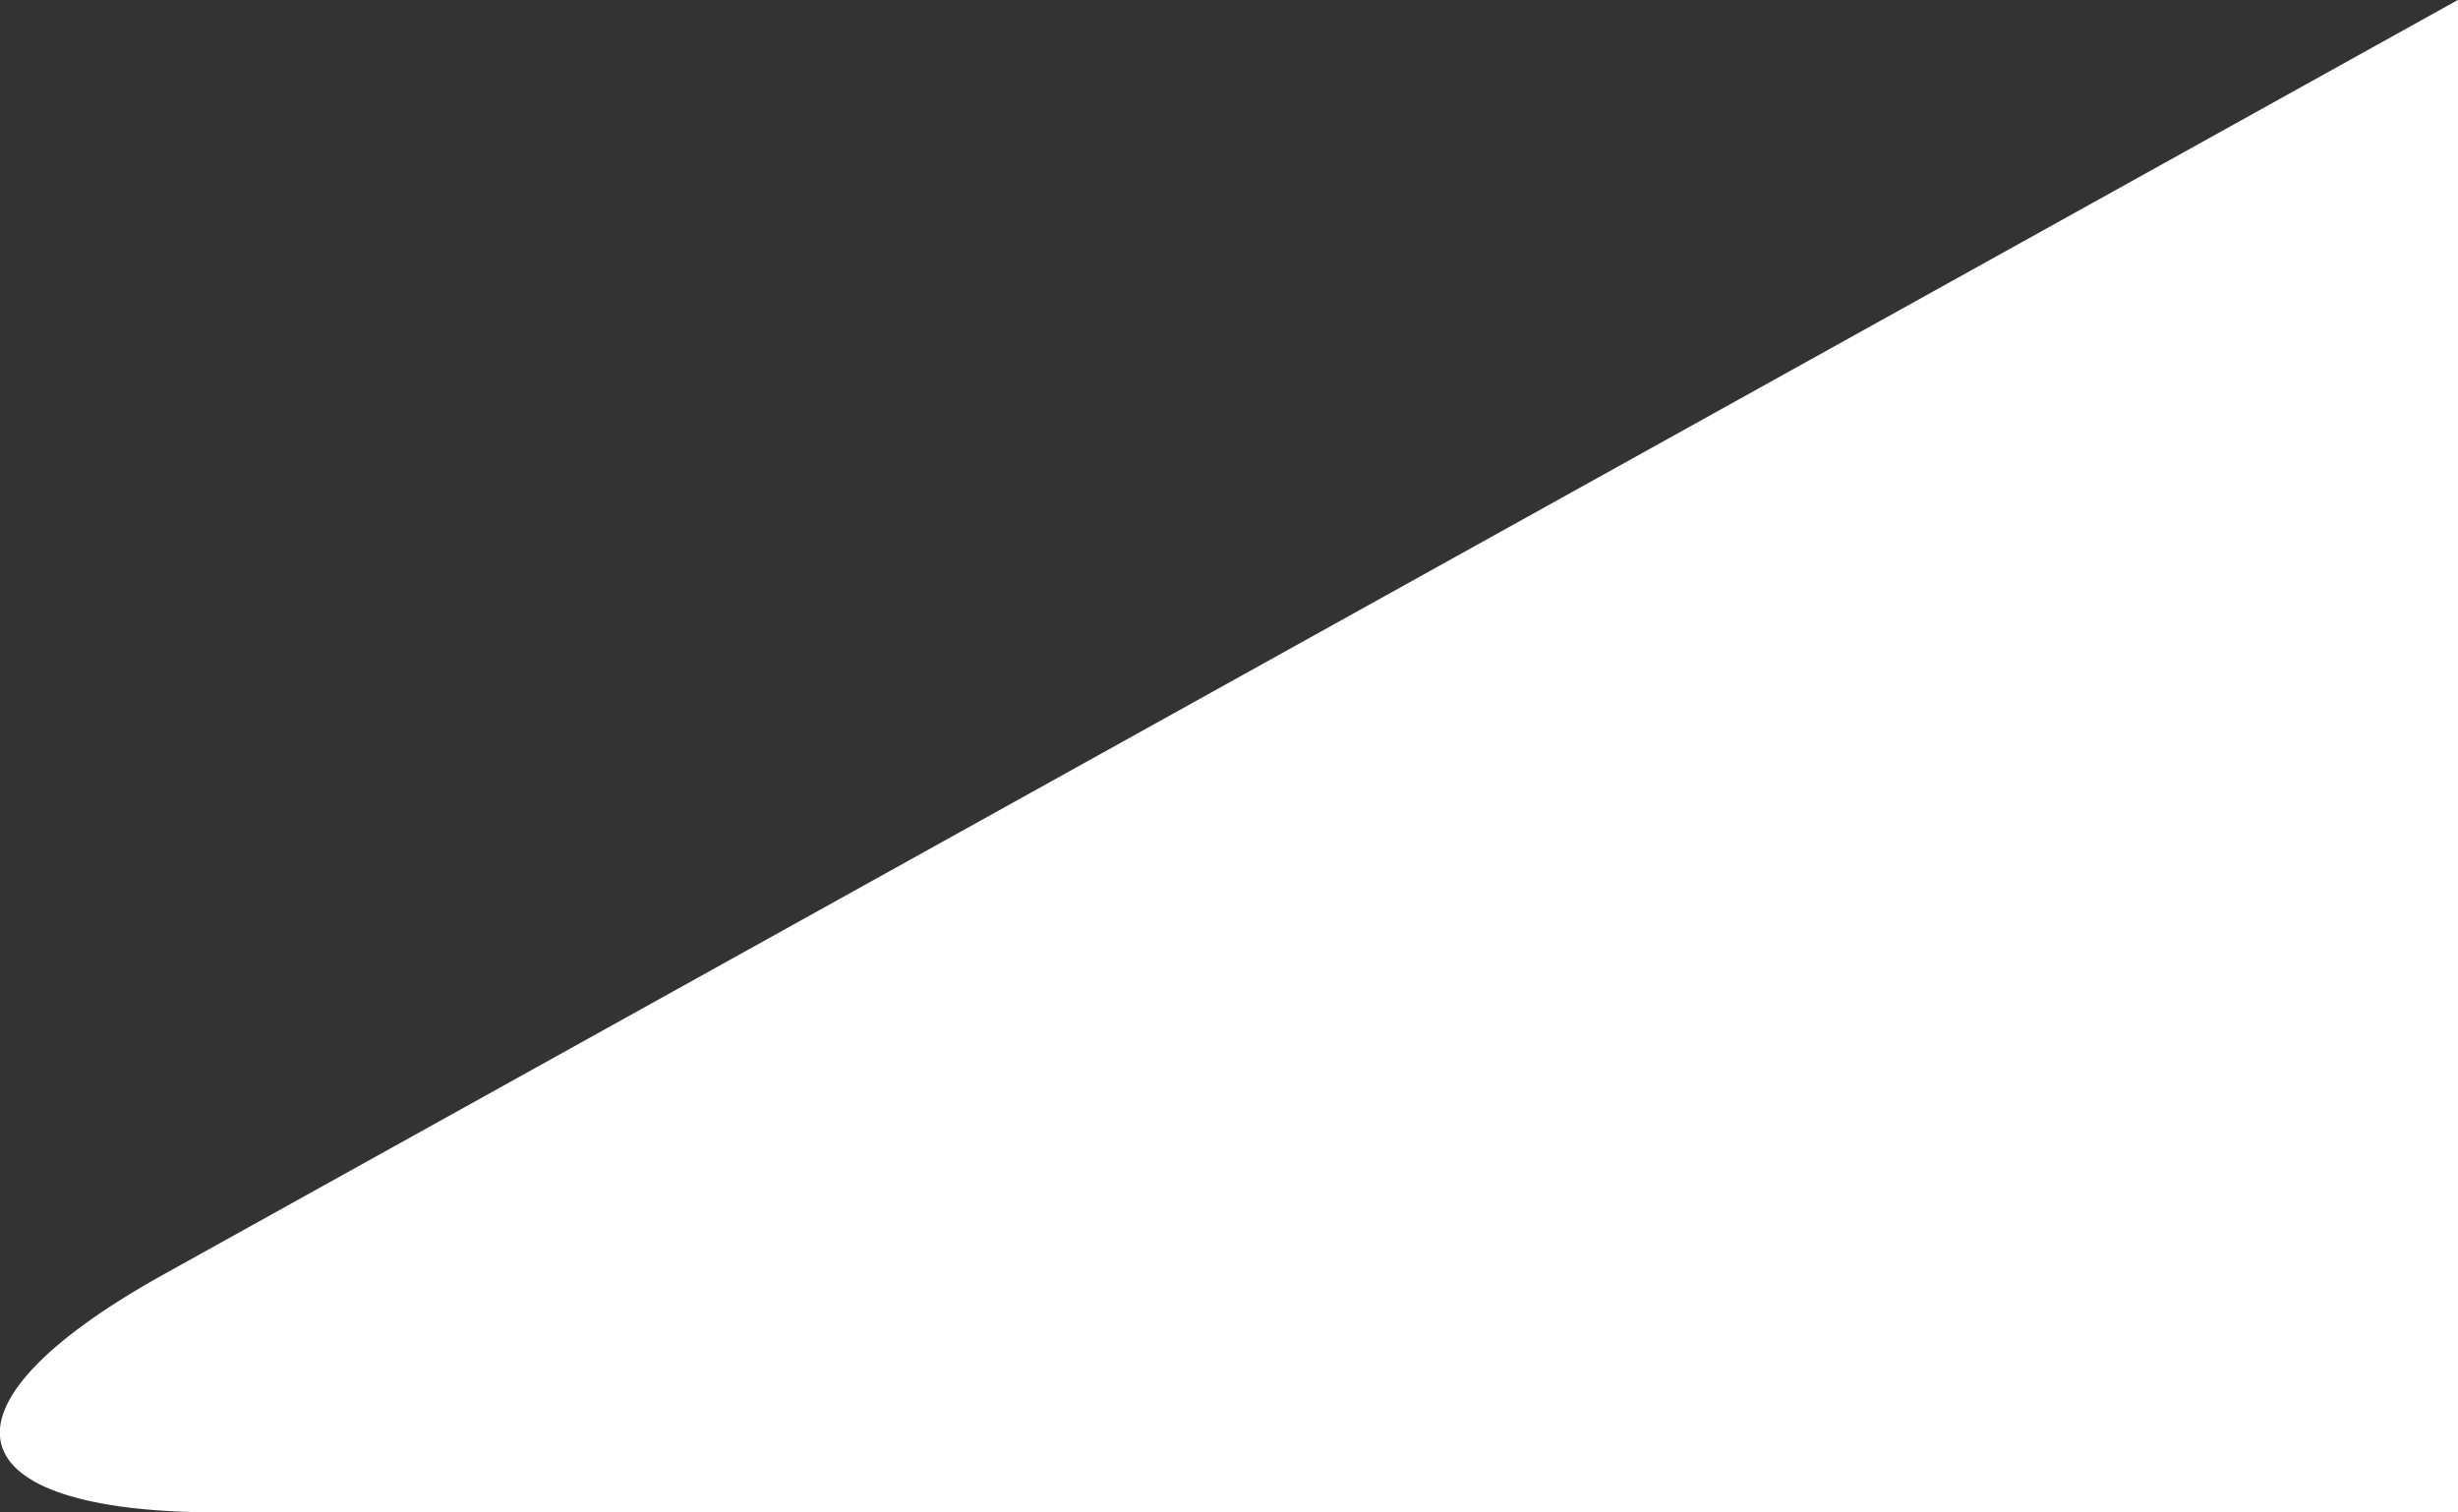 <?xml version="1.0" encoding="utf-8"?>
<!-- Generator: Adobe Illustrator 26.0.3, SVG Export Plug-In . SVG Version: 6.00 Build 0)  -->
<svg version="1.1" id="Layer_1" xmlns="http://www.w3.org/2000/svg" xmlns:xlink="http://www.w3.org/1999/xlink" x="0px" y="0px"
	 viewBox="0 0 26 16" style="enable-background:new 0 0 26 16;" xml:space="preserve">
<rect x="0" y="0" width="26" height="16" fill="#333333" stroke="none"/>
<style type="text/css">
	.st0{clip-path:url(#SVGID_00000132806969485840922990000016689612387926357667_);}
	.st1{fill:#FFFFFF;}
</style>
<g id="balao_dir" transform="translate(0 0)">
	<g>
		<g>
			<g>
				<defs>
					<rect id="SVGID_1_" width="26" height="16"/>
				</defs>
				<clipPath id="SVGID_00000010989937725334689560000014788252333446310541_">
					<use xlink:href="#SVGID_1_"  style="overflow:visible;"/>
				</clipPath>
				
					<g id="Grupo_7234" transform="translate(0 0)" style="clip-path:url(#SVGID_00000010989937725334689560000014788252333446310541_);">
					<g id="Grupo_7233" transform="translate(0 -0.001)">
						<path id="Caminho_7158" class="st1" d="M26,16H2.3c-2.8,0-3.1-1.1-0.6-2.5L26,0"/>
					</g>
				</g>
			</g>
		</g>
	</g>
</g>
</svg>
